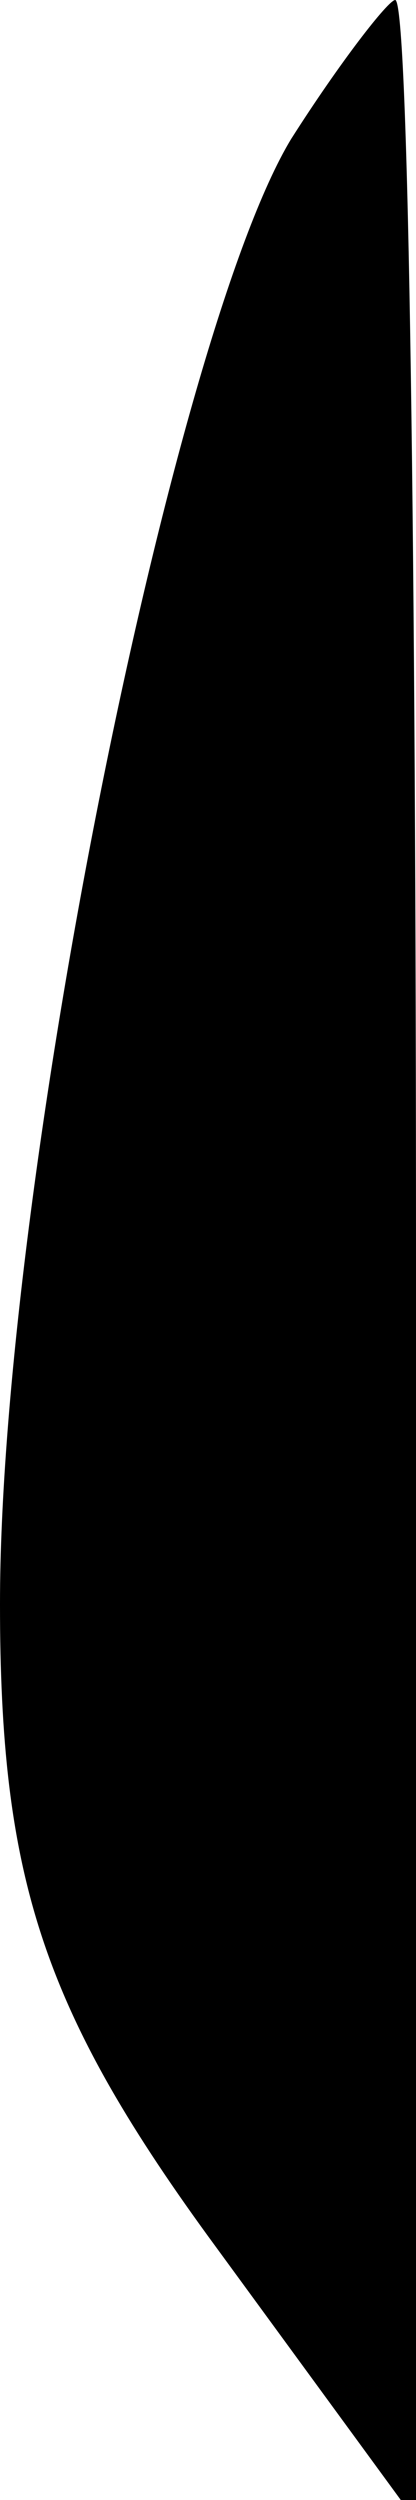 <?xml version="1.0" standalone="no"?>
<!DOCTYPE svg PUBLIC "-//W3C//DTD SVG 20010904//EN"
 "http://www.w3.org/TR/2001/REC-SVG-20010904/DTD/svg10.dtd">
<svg version="1.0" xmlns="http://www.w3.org/2000/svg"
 width="6pt" height="36pt" viewBox="0 0 6 36"
 preserveAspectRatio="xMidYMid meet">
<g transform="translate(0,36) scale(0.1,-0.1)"
fill="#000000" stroke="none">
<path fill="#000000" stroke="none" d="M42 340 c-17 -28 -42 -151 -42 -211 0
-39 6 -58 30 -91 l30 -41 0 181 c0 100 -1 182 -3 182 -1 0 -8 -9 -15 -20z"/>
</g>
</svg>
